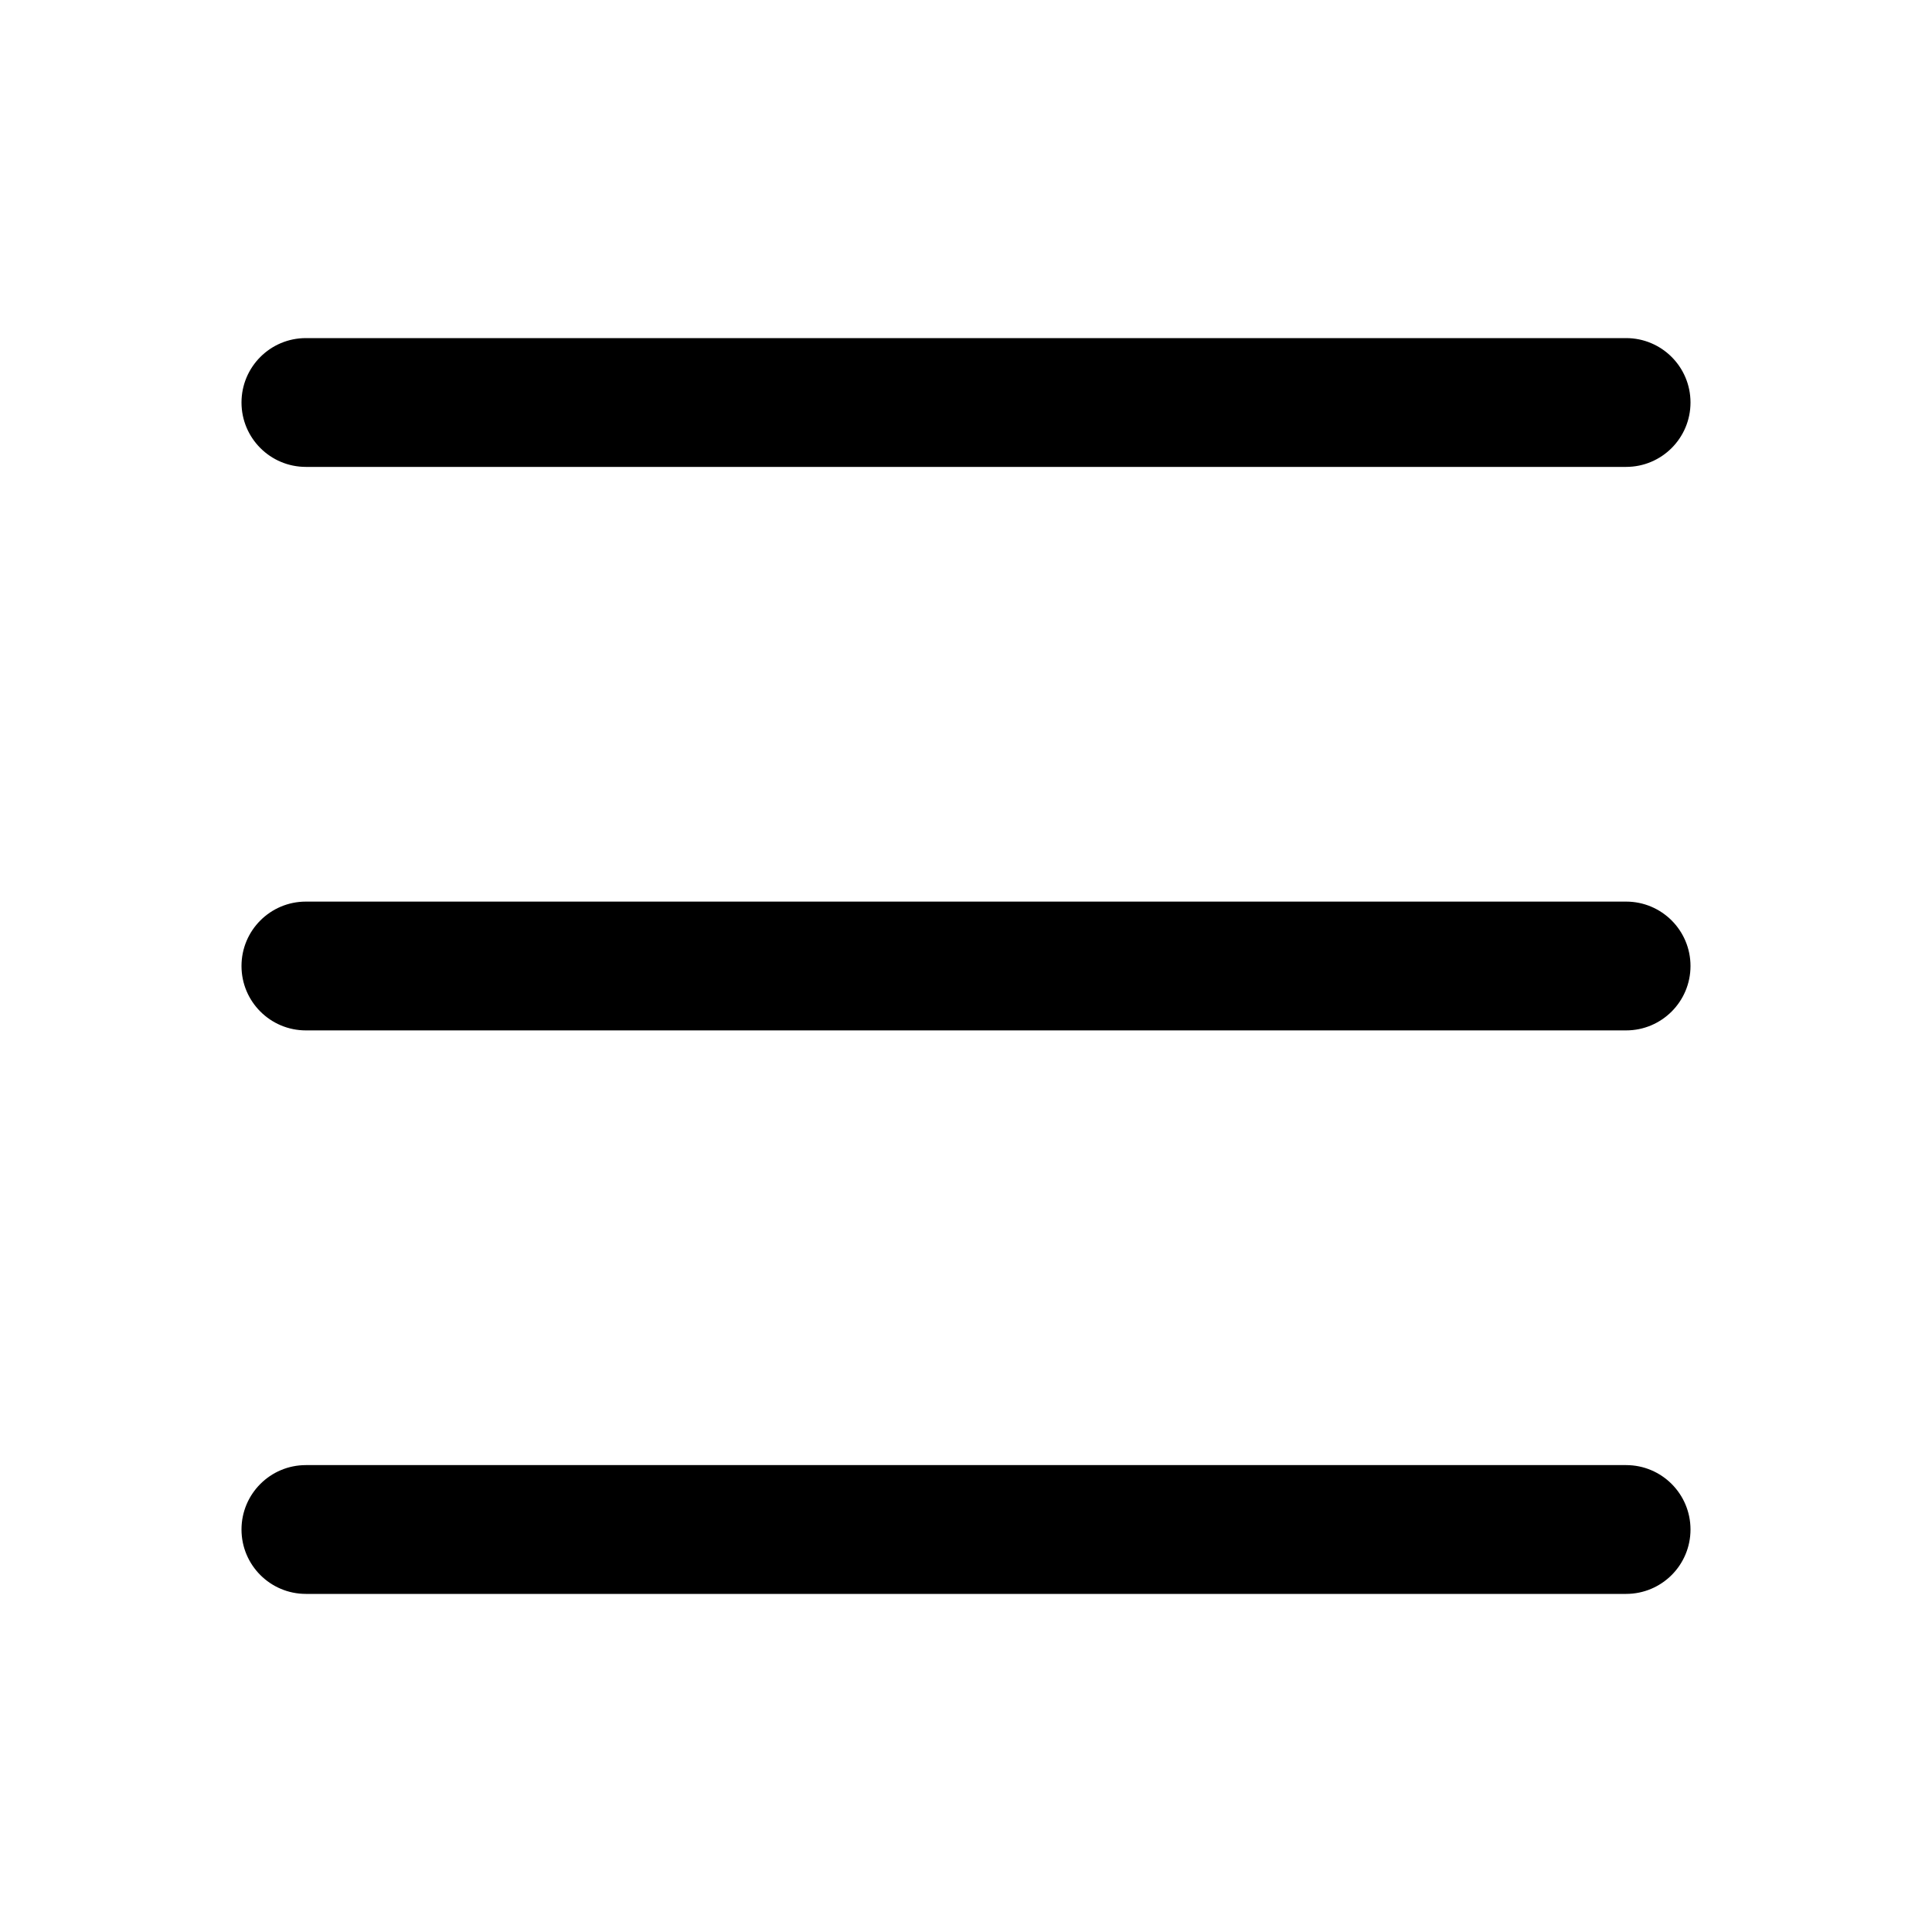 <svg width="24" height="24" viewBox="0 0 24 24" fill="none" xmlns="http://www.w3.org/2000/svg" data-seed-icon="true" data-seed-icon-version="0.4.0">
  <g>
    <g>
      <path fill-rule="evenodd" clip-rule="evenodd" d="M3 5C3 4.558 3.358 4.2 3.8 4.2H20.2C20.642 4.2 21 4.558 21 5C21 5.442 20.642 5.8 20.2 5.8H3.8C3.358 5.8 3 5.442 3 5Z" fill="currentColor"/>
      <path fill-rule="evenodd" clip-rule="evenodd" d="M3 12C3 11.558 3.358 11.2 3.8 11.2H20.2C20.642 11.2 21 11.558 21 12C21 12.442 20.642 12.8 20.2 12.8H3.8C3.358 12.8 3 12.442 3 12Z" fill="currentColor"/>
      <path fill-rule="evenodd" clip-rule="evenodd" d="M3 19C3 18.558 3.358 18.2 3.8 18.2H20.2C20.642 18.2 21 18.558 21 19C21 19.442 20.642 19.8 20.2 19.8H3.8C3.358 19.8 3 19.442 3 19Z" fill="currentColor"/>
    </g>
  </g>
</svg>

